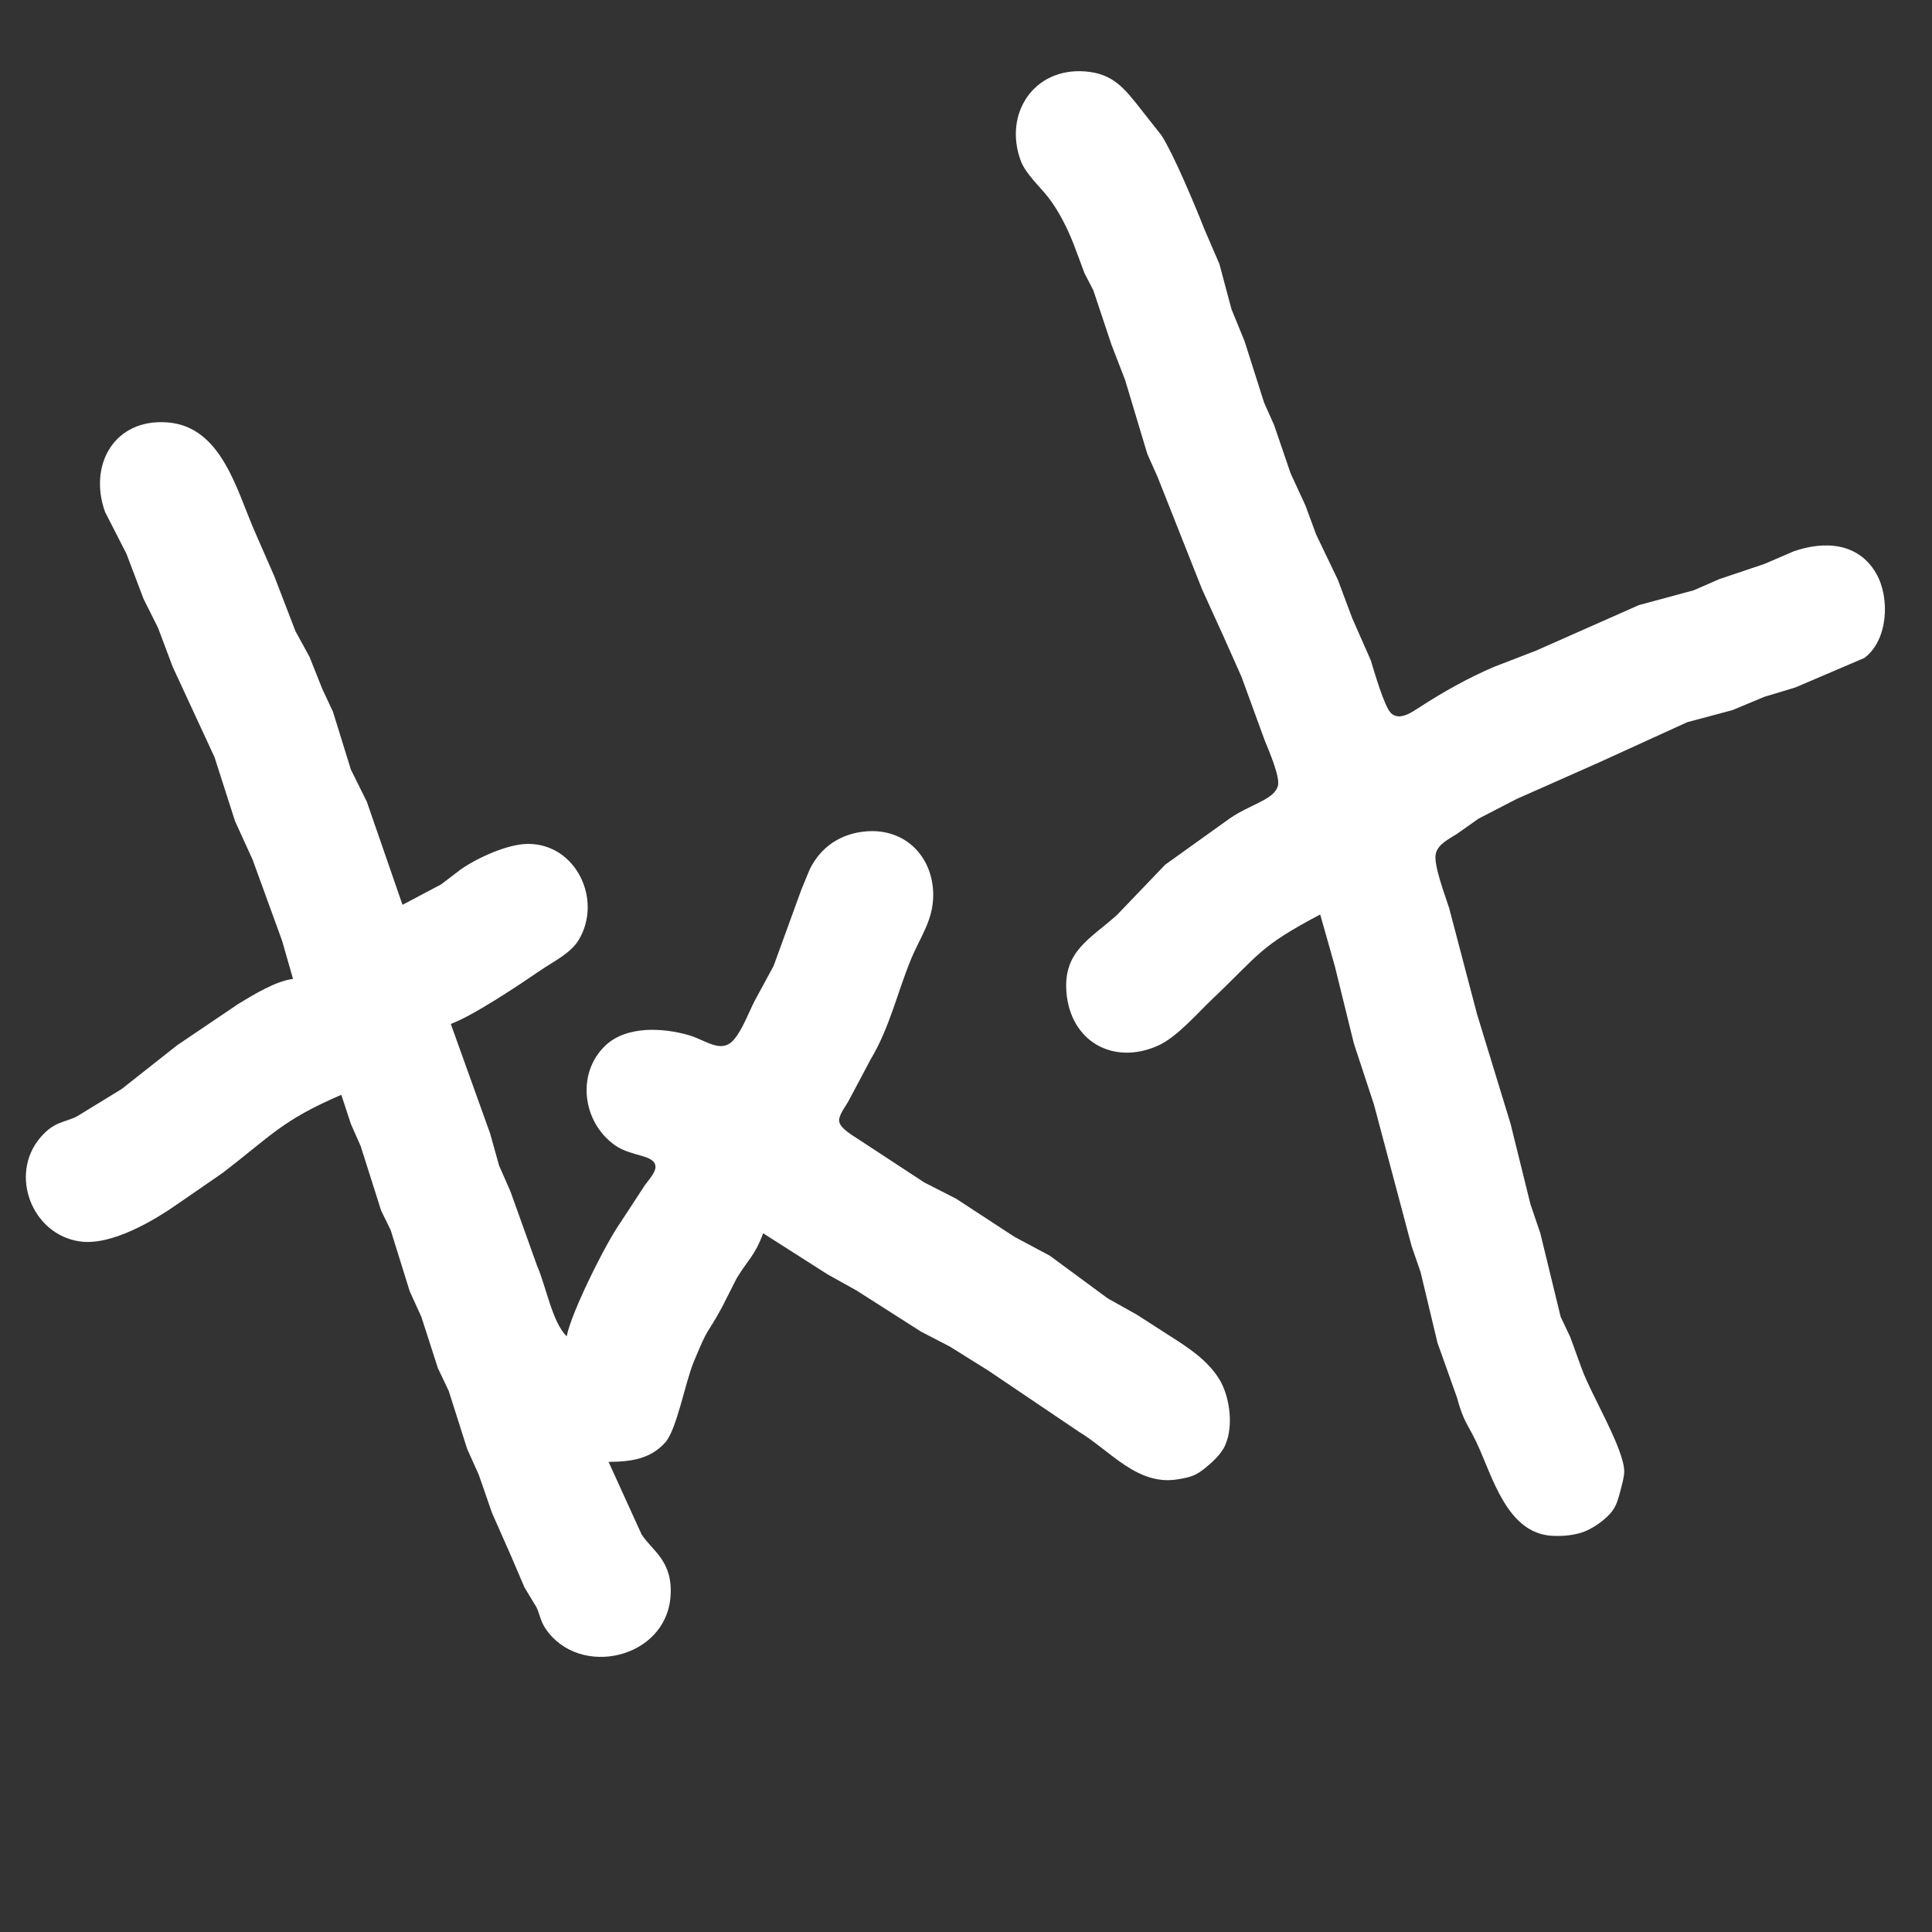 <?xml version="1.0" encoding="UTF-8" standalone="no"?>
<!DOCTYPE svg PUBLIC "-//W3C//DTD SVG 20010904//EN"
              "http://www.w3.org/TR/2001/REC-SVG-20010904/DTD/svg10.dtd">

<svg xmlns="http://www.w3.org/2000/svg"
     width="2in" height="2in"
     viewBox="0 0 600 600">
  <rect x="0" y="0" width="600" height="600" fill="#333333" stroke="none"/>
  <path id="txt"
        fill="white" stroke="none" stroke-width="1"
        d="M 410.00,284.00
           C 390.98,294.05 391.35,296.16 376.25,310.51
             371.70,314.83 365.52,322.06 359.72,324.69
             345.78,330.99 332.35,323.45 331.18,308.00
             330.22,295.29 338.75,291.51 346.90,284.14
             346.90,284.14 361.87,268.53 361.87,268.53
             361.87,268.53 380.58,255.13 380.58,255.13
             387.52,249.80 395.74,248.64 396.89,243.94
             397.56,241.18 393.97,232.89 392.79,230.00
             392.79,230.00 385.55,210.17 385.55,210.17
             385.55,210.17 380.13,198.00 380.13,198.00
             380.13,198.00 373.31,183.00 373.31,183.00
             373.31,183.00 359.45,148.00 359.45,148.00
             359.45,148.00 356.32,141.00 356.32,141.00
             356.32,141.00 349.41,118.00 349.41,118.00
             349.41,118.00 345.16,107.00 345.16,107.00
             345.16,107.00 339.55,90.17 339.55,90.17
             339.55,90.17 336.83,84.91 336.83,84.91
             336.83,84.91 333.50,76.00 333.50,76.00
             331.55,70.99 328.85,65.55 325.54,61.28
             322.83,57.80 318.47,53.95 316.97,49.83
             311.66,35.33 321.03,20.95 337.00,22.18
             345.75,22.86 349.26,27.52 354.37,34.00
             354.37,34.00 360.74,42.09 360.74,42.09
             364.49,47.94 371.25,64.06 373.96,71.00
             373.96,71.00 378.70,82.00 378.70,82.00
             378.70,82.00 382.44,96.00 382.44,96.00
             382.44,96.00 386.53,106.00 386.53,106.00
             386.53,106.00 392.56,125.00 392.56,125.00
             392.56,125.00 395.68,132.00 395.68,132.00
             395.68,132.00 400.81,147.00 400.81,147.00
             400.81,147.00 405.42,157.00 405.42,157.00
             405.42,157.00 408.74,166.00 408.74,166.00
             408.74,166.00 415.48,180.04 415.48,180.04
             415.48,180.04 419.95,192.00 419.95,192.00
             419.95,192.00 425.70,205.04 425.70,205.04
             426.71,208.28 429.91,219.55 432.02,221.50
             434.69,223.98 438.60,221.10 441.00,219.55
             448.28,214.84 456.01,210.51 464.00,207.09
             464.00,207.09 477.04,202.06 477.04,202.06
             477.04,202.06 509.00,187.91 509.00,187.91
             509.00,187.91 526.00,183.32 526.00,183.32
             526.00,183.32 534.00,179.83 534.00,179.83
             534.00,179.83 548.00,175.12 548.00,175.12
             548.00,175.12 557.00,171.24 557.00,171.24
             566.54,167.91 577.15,168.43 582.71,178.17
             587.02,185.71 586.36,198.91 578.96,204.35
             578.96,204.35 557.58,213.49 557.58,213.49
             557.58,213.49 548.00,216.38 548.00,216.38
             548.00,216.38 538.00,220.54 538.00,220.54
             538.00,220.54 524.00,224.28 524.00,224.28
             524.00,224.28 496.00,237.05 496.00,237.05
             496.00,237.05 471.00,248.13 471.00,248.13
             471.00,248.13 459.17,254.24 459.17,254.24
             459.17,254.24 452.41,259.01 452.41,259.01
             450.02,260.56 446.63,262.09 445.90,265.09
             445.07,268.47 448.92,278.40 450.04,282.00
             450.04,282.00 458.72,315.00 458.72,315.00
             458.72,315.00 469.12,349.00 469.12,349.00
             469.12,349.00 475.30,374.00 475.30,374.00
             475.30,374.00 478.36,383.00 478.36,383.00
             478.36,383.00 484.68,408.96 484.68,408.96
             484.68,408.96 487.63,415.17 487.63,415.17
             487.63,415.17 491.21,425.00 491.21,425.00
             494.12,433.14 504.38,449.89 504.42,457.00
             504.43,458.65 503.65,461.34 503.22,463.00
             502.10,467.31 501.46,469.15 497.90,472.10
             496.15,473.54 494.11,474.83 492.00,475.66
             488.99,476.83 485.21,477.13 482.00,476.96
             467.96,476.17 463.52,458.52 458.64,448.17
             455.69,441.92 454.58,441.77 452.47,434.00
             452.47,434.00 446.42,417.00 446.42,417.00
             446.42,417.00 441.17,395.04 441.17,395.04
             441.17,395.04 438.38,386.96 438.38,386.96
             438.38,386.96 426.69,343.00 426.69,343.00
             426.69,343.00 420.44,324.00 420.44,324.00
             420.44,324.00 414.53,300.00 414.53,300.00
             414.53,300.00 410.00,284.00 410.00,284.00 Z
           M 91.00,304.00
           C 91.00,304.00 87.61,292.17 87.61,292.17
             87.61,292.17 78.46,267.00 78.46,267.00
             78.46,267.00 72.99,255.00 72.99,255.00
             72.99,255.00 66.63,235.17 66.63,235.17
             66.63,235.17 53.59,207.00 53.59,207.00
             53.59,207.00 49.09,195.00 49.09,195.00
             49.09,195.00 44.59,186.00 44.59,186.00
             44.59,186.00 39.28,172.00 39.28,172.00
             39.28,172.00 32.61,158.96 32.61,158.96
             27.42,144.36 35.49,129.93 52.00,131.18
             68.79,132.46 73.45,152.12 79.09,165.00
             79.09,165.00 85.21,179.00 85.21,179.00
             85.21,179.00 91.75,196.00 91.75,196.00
             91.75,196.00 96.13,204.00 96.13,204.00
             96.13,204.00 100.11,214.00 100.11,214.00
             100.11,214.00 103.39,221.00 103.39,221.00
             103.39,221.00 108.97,239.00 108.97,239.00
             108.97,239.00 113.93,249.00 113.93,249.00
             113.93,249.00 125.00,281.00 125.00,281.00
             125.00,281.00 137.00,274.65 137.00,274.65
             137.00,274.65 143.04,270.05 143.04,270.05
             148.14,266.44 157.69,262.08 164.00,262.08
             178.97,262.07 187.18,279.54 179.72,291.91
             177.22,296.07 171.88,298.60 167.91,301.31
             161.38,305.78 147.13,315.35 140.00,318.00
             140.00,318.00 152.21,352.00 152.21,352.00
             152.21,352.00 155.00,362.00 155.00,362.00
             155.00,362.00 158.52,370.00 158.52,370.00
             158.52,370.00 166.76,393.00 166.76,393.00
             169.57,399.36 171.52,410.74 176.00,415.00
             177.38,407.63 188.05,386.30 192.47,380.00
             192.47,380.00 200.32,368.00 200.32,368.00
             201.31,366.65 203.54,364.19 203.57,362.48
             203.62,358.50 196.26,359.34 191.09,355.74
             180.98,348.71 178.84,333.56 187.92,324.79
             194.46,318.47 205.92,319.15 214.00,321.51
             219.32,323.07 224.05,327.42 227.96,322.82
             230.56,319.74 232.45,314.63 234.27,311.00
             234.27,311.00 240.24,300.00 240.24,300.00
             240.24,300.00 248.91,276.17 248.91,276.17
             248.91,276.17 251.48,269.96 251.48,269.96
             254.98,262.88 261.18,258.84 269.00,258.19
             281.16,257.18 289.82,266.08 289.82,278.00
             289.82,285.83 285.70,291.12 282.88,298.00
             278.62,308.40 276.27,319.19 270.39,329.00
             270.39,329.00 263.48,342.00 263.48,342.00
             262.59,343.63 260.25,346.53 260.64,348.38
             261.12,350.63 265.19,352.85 267.00,354.08
             267.00,354.08 287.04,367.22 287.04,367.22
             287.04,367.22 297.00,372.31 297.00,372.31
             297.00,372.31 315.00,384.08 315.00,384.08
             315.00,384.08 326.00,389.95 326.00,389.95
             326.00,389.95 344.00,403.21 344.00,403.21
             344.00,403.21 353.00,408.25 353.00,408.25
             353.00,408.25 363.00,414.68 363.00,414.68
             368.76,418.33 374.77,422.19 378.52,428.09
             382.10,433.72 383.38,444.02 379.90,449.97
             378.61,452.16 376.26,454.31 374.28,455.91
             371.28,458.34 369.75,458.72 366.00,459.38
             353.31,461.63 345.00,450.65 335.00,444.60
             335.00,444.60 306.99,425.69 306.99,425.69
             306.99,425.69 295.00,418.20 295.00,418.20
             295.00,418.20 286.00,413.53 286.00,413.53
             286.00,413.53 266.00,400.77 266.00,400.77
             266.00,400.77 257.00,395.76 257.00,395.76
             257.00,395.76 237.00,383.00 237.00,383.00
             234.40,390.05 232.24,391.26 228.77,397.00
             228.77,397.00 224.21,406.00 224.21,406.00
             219.06,415.47 220.39,410.97 215.42,423.00
             212.81,429.33 210.15,443.94 206.66,447.90
             201.93,453.25 195.68,453.94 189.00,454.00
             189.00,454.00 199.27,476.57 199.27,476.57
             202.67,481.73 209.11,484.83 208.22,496.00
             206.68,515.07 180.17,521.23 169.56,505.99
             167.76,503.40 167.79,501.66 166.62,499.17
             166.62,499.17 162.87,492.96 162.87,492.96
             162.87,492.96 158.69,483.17 158.69,483.17
             158.69,483.17 152.79,469.83 152.79,469.83
             152.79,469.83 148.69,458.00 148.69,458.00
             148.69,458.00 145.09,450.00 145.09,450.00
             145.09,450.00 139.37,432.01 139.37,432.01
             139.37,432.01 135.97,424.83 135.97,424.83
             135.97,424.83 130.87,409.00 130.87,409.00
             130.87,409.00 127.24,401.00 127.24,401.00
             127.24,401.00 121.32,382.00 121.32,382.00
             121.32,382.00 118.38,376.00 118.38,376.00
             118.38,376.00 112.03,356.00 112.03,356.00
             112.03,356.00 108.95,349.00 108.95,349.00
             108.95,349.00 106.00,340.00 106.00,340.00
             87.43,347.99 84.24,352.73 68.99,364.37
             68.99,364.37 55.91,373.39 55.91,373.39
             48.12,378.91 34.73,386.94 24.83,385.54
             9.89,383.43 2.74,364.76 12.52,353.29
             16.83,348.23 19.88,348.70 23.83,346.75
             23.83,346.75 37.80,338.19 37.80,338.19
             37.80,338.19 55.04,324.60 55.04,324.60
             55.04,324.60 74.09,311.72 74.09,311.72
             78.96,308.80 85.43,304.77 91.00,304.00 Z" />
</svg>
